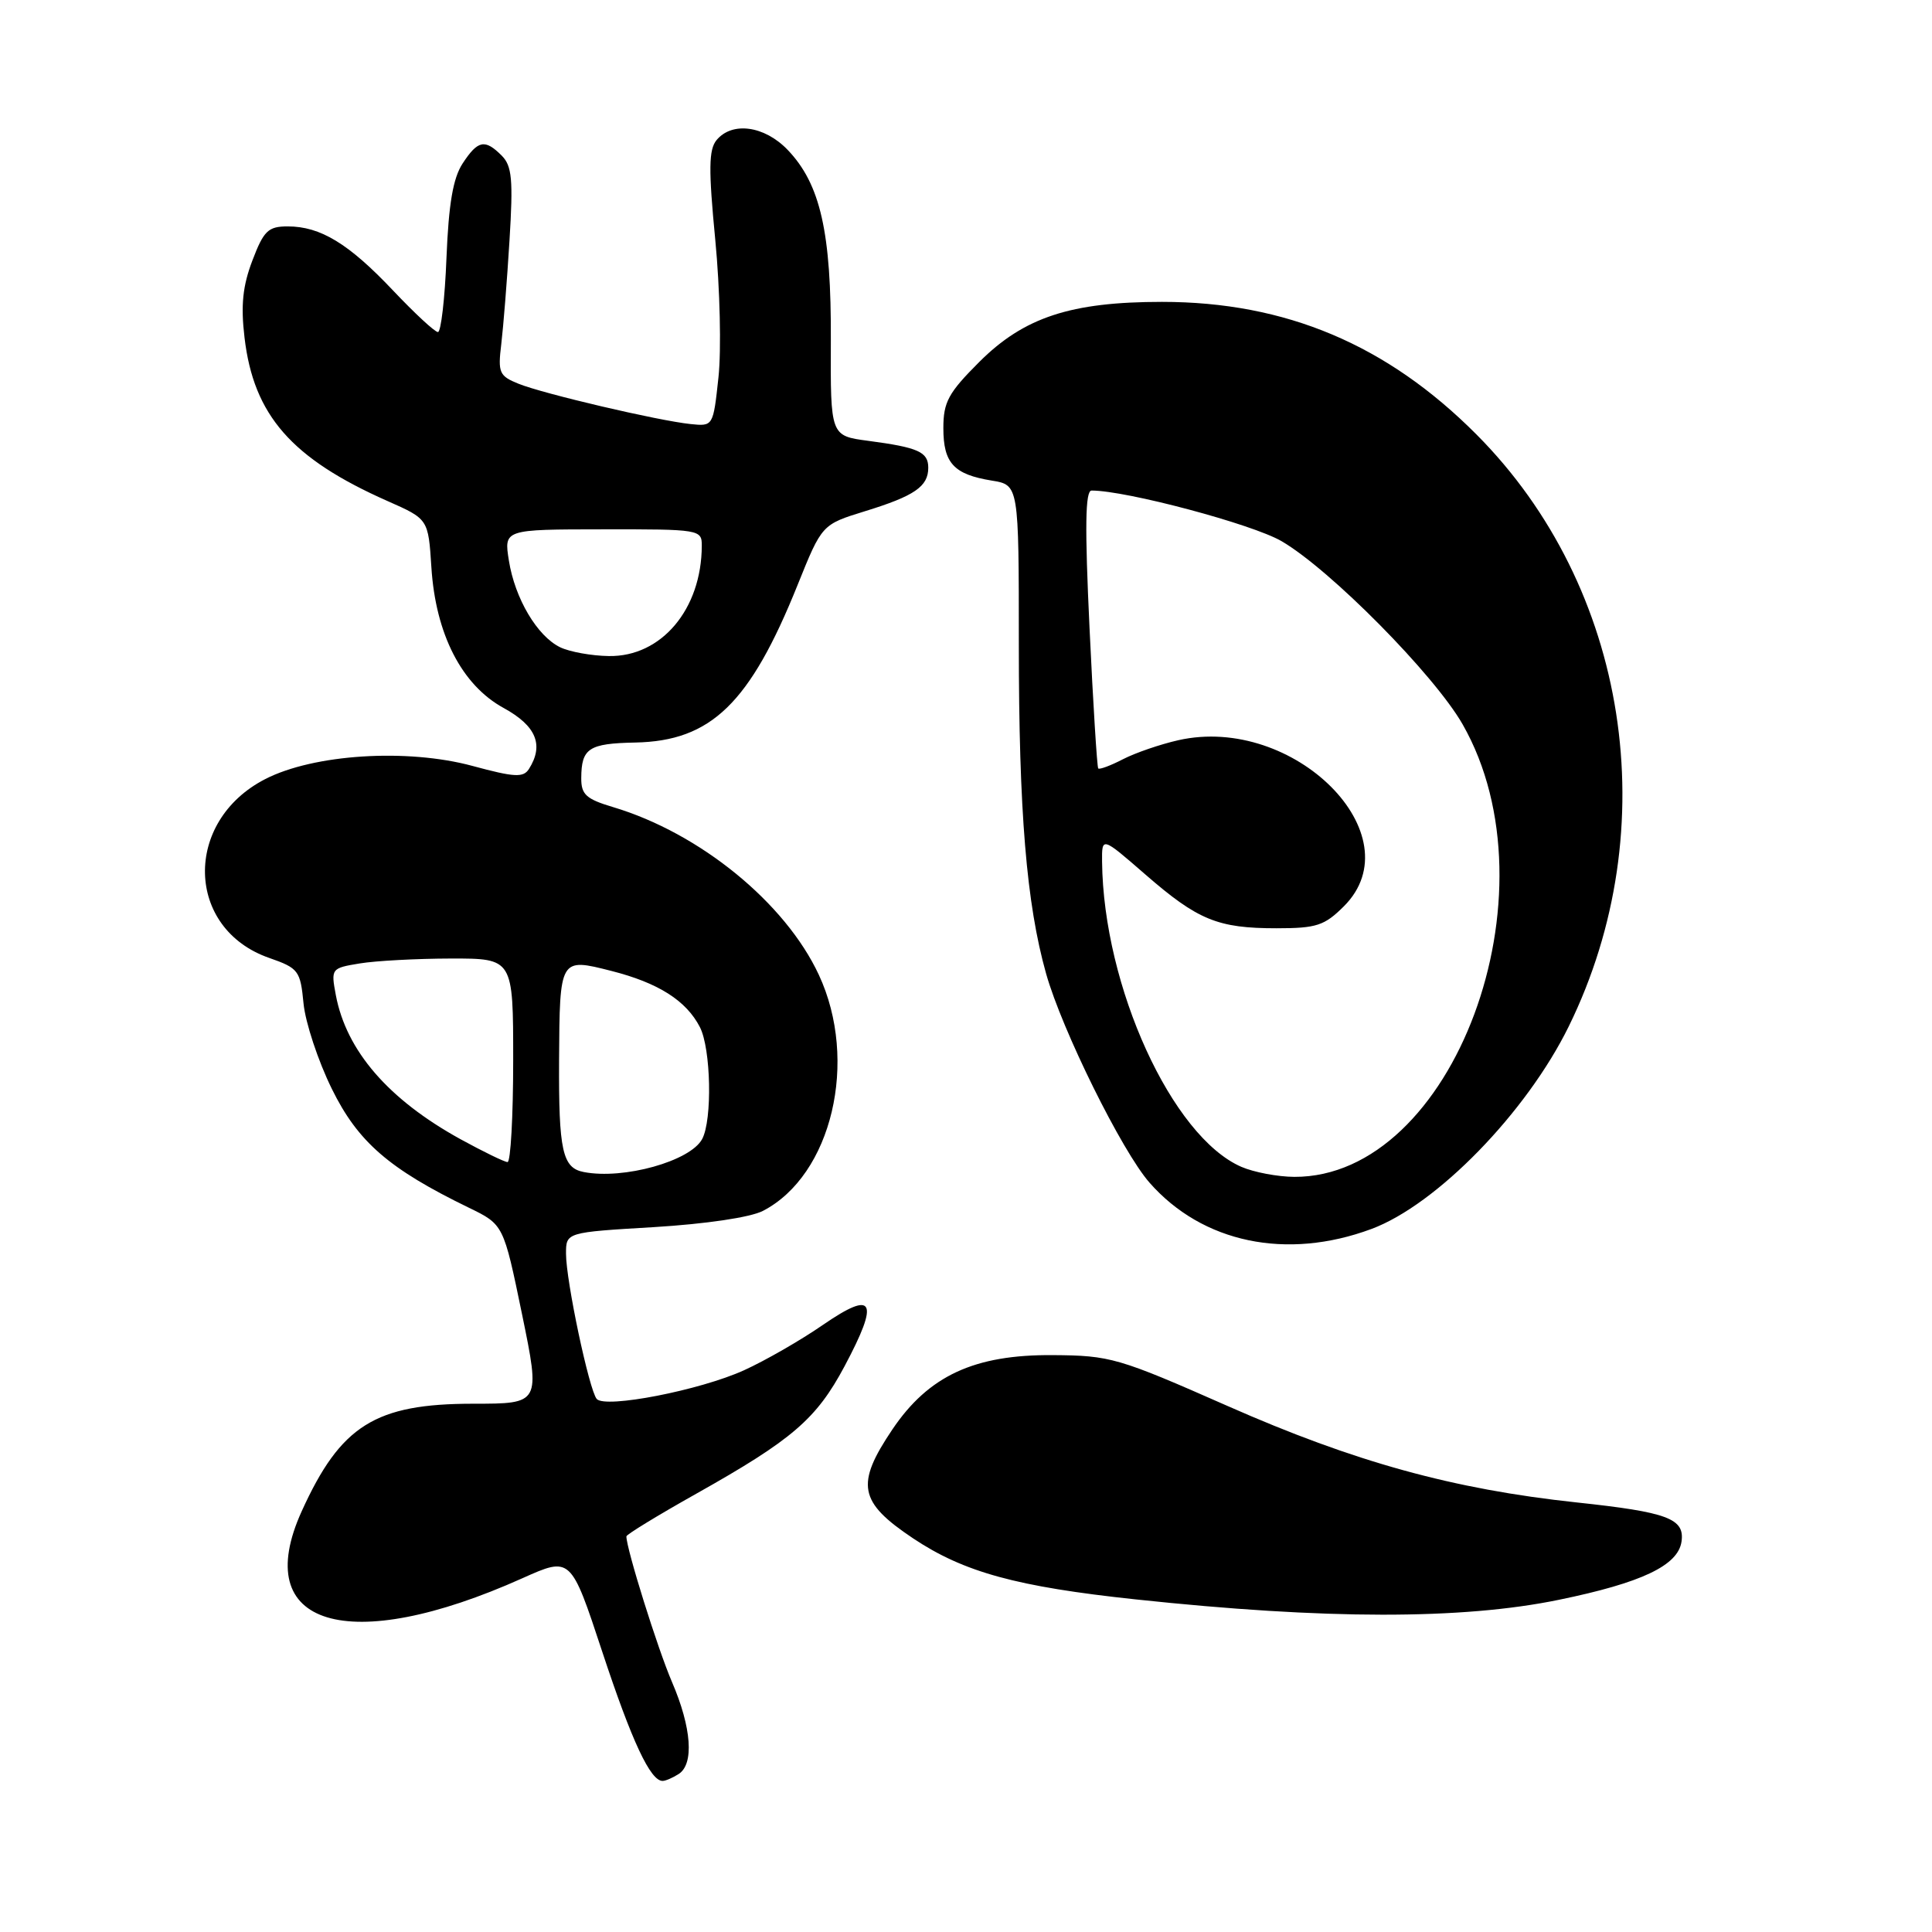 <?xml version="1.0" encoding="UTF-8" standalone="no"?>
<!DOCTYPE svg PUBLIC "-//W3C//DTD SVG 1.1//EN" "http://www.w3.org/Graphics/SVG/1.1/DTD/svg11.dtd" >
<svg xmlns="http://www.w3.org/2000/svg" xmlns:xlink="http://www.w3.org/1999/xlink" version="1.1" viewBox="0 0 256 256">
 <g >
 <path fill="currentColor"
d=" M 89.92 235.07 C 91.99 233.76 91.65 228.93 89.04 222.87 C 87.14 218.46 83.00 205.22 83.00 203.58 C 83.00 203.33 87.16 200.79 92.25 197.93 C 104.99 190.77 108.17 188.04 111.91 181.03 C 116.56 172.30 115.83 170.89 109.08 175.53 C 106.10 177.59 101.38 180.30 98.58 181.57 C 92.75 184.22 80.21 186.66 79.07 185.37 C 78.07 184.22 75.00 169.73 75.00 166.12 C 75.00 163.29 75.00 163.29 86.65 162.60 C 93.54 162.18 99.43 161.31 101.09 160.45 C 110.22 155.73 113.81 140.57 108.50 129.17 C 104.05 119.62 92.74 110.39 81.25 106.95 C 77.66 105.88 77.00 105.28 77.02 103.09 C 77.04 99.15 78.01 98.51 84.17 98.39 C 94.23 98.19 99.37 93.21 105.69 77.50 C 108.91 69.50 108.91 69.50 114.61 67.74 C 121.17 65.72 123.00 64.47 123.00 61.98 C 123.00 59.88 121.68 59.29 115.03 58.41 C 110.04 57.75 110.04 57.75 110.09 45.12 C 110.16 30.79 108.71 24.39 104.37 19.86 C 101.30 16.66 97.02 16.07 94.95 18.56 C 93.91 19.82 93.87 22.41 94.78 31.81 C 95.40 38.24 95.59 46.42 95.20 50.00 C 94.50 56.49 94.50 56.50 91.50 56.19 C 87.20 55.74 72.00 52.18 68.71 50.85 C 66.15 49.82 65.96 49.38 66.42 45.61 C 66.69 43.35 67.19 37.17 67.51 31.87 C 68.01 23.79 67.84 21.99 66.48 20.62 C 64.25 18.39 63.33 18.57 61.30 21.66 C 60.03 23.60 59.45 27.01 59.16 34.16 C 58.95 39.57 58.43 44.00 58.03 44.00 C 57.62 44.00 54.95 41.52 52.08 38.49 C 46.21 32.28 42.46 30.00 38.13 30.00 C 35.54 30.00 34.95 30.56 33.45 34.50 C 32.16 37.88 31.89 40.44 32.40 44.73 C 33.61 55.03 38.62 60.76 51.37 66.40 C 56.75 68.78 56.75 68.78 57.16 75.16 C 57.72 84.03 61.19 90.79 66.75 93.82 C 71.05 96.18 72.10 98.71 70.09 101.89 C 69.35 103.06 68.18 103.00 62.61 101.49 C 53.93 99.14 41.55 99.93 35.13 103.24 C 24.25 108.84 24.58 123.07 35.67 126.93 C 39.56 128.29 39.80 128.61 40.22 132.97 C 40.47 135.50 42.15 140.59 43.97 144.28 C 47.43 151.32 51.55 154.89 62.13 160.03 C 66.72 162.26 66.72 162.26 69.17 174.13 C 71.61 186.00 71.61 186.00 62.71 186.00 C 49.72 186.00 45.14 188.87 39.98 200.24 C 33.04 215.52 46.12 219.49 69.23 209.12 C 75.64 206.25 75.64 206.25 79.81 218.89 C 83.73 230.76 86.19 236.02 87.81 235.98 C 88.19 235.98 89.14 235.57 89.92 235.07 Z  M 206.57 211.98 C 217.52 209.73 222.35 207.44 222.81 204.27 C 223.25 201.22 220.98 200.37 208.91 199.08 C 192.55 197.33 179.47 193.72 162.66 186.30 C 148.17 179.91 147.14 179.61 139.48 179.56 C 129.10 179.48 123.04 182.30 118.25 189.40 C 113.34 196.69 113.78 199.02 120.99 203.84 C 127.72 208.33 134.73 210.25 150.50 211.93 C 175.59 214.61 193.74 214.63 206.57 211.98 Z  M 181.71 162.85 C 190.36 159.64 202.26 147.42 207.87 136.00 C 220.76 109.72 215.79 77.80 195.64 57.57 C 183.78 45.66 170.36 40.00 153.97 40.00 C 141.89 40.00 135.68 42.04 129.75 47.97 C 125.66 52.06 125.00 53.27 125.00 56.73 C 125.00 61.37 126.38 62.86 131.41 63.68 C 135.00 64.26 135.00 64.26 135.00 85.41 C 135.00 107.53 136.01 119.76 138.61 129.00 C 140.72 136.49 148.66 152.54 152.31 156.70 C 159.32 164.69 170.48 167.02 181.71 162.85 Z  M 77.35 155.30 C 74.52 154.76 74.02 152.46 74.08 140.50 C 74.16 126.91 74.16 126.91 81.00 128.65 C 87.22 130.23 90.93 132.58 92.74 136.10 C 94.21 138.96 94.40 148.39 93.04 150.93 C 91.47 153.86 82.62 156.33 77.35 155.30 Z  M 61.00 150.94 C 51.46 145.68 45.89 139.24 44.50 131.86 C 43.84 128.34 43.89 128.28 47.67 127.66 C 49.77 127.31 55.21 127.02 59.75 127.01 C 68.00 127.00 68.00 127.00 68.00 140.50 C 68.00 147.93 67.66 153.99 67.25 153.98 C 66.84 153.97 64.03 152.60 61.00 150.94 Z  M 74.23 85.77 C 71.19 84.30 68.23 79.32 67.43 74.28 C 66.77 70.15 66.77 70.15 79.88 70.14 C 92.72 70.12 93.00 70.17 92.99 72.31 C 92.97 80.72 87.64 87.05 80.67 86.93 C 78.38 86.90 75.48 86.37 74.23 85.77 Z  M 164.48 154.61 C 155.28 150.60 146.21 130.72 146.03 114.18 C 146.00 110.86 146.00 110.86 151.75 115.86 C 158.72 121.92 161.35 123.00 169.14 123.00 C 174.45 123.00 175.49 122.66 178.08 120.08 C 187.47 110.68 171.47 94.63 156.14 98.08 C 153.75 98.62 150.45 99.75 148.80 100.60 C 147.16 101.45 145.68 102.00 145.52 101.82 C 145.37 101.65 144.84 93.29 144.37 83.25 C 143.73 69.75 143.80 65.00 144.64 65.00 C 149.26 65.00 165.90 69.44 169.80 71.70 C 176.24 75.44 190.05 89.41 193.80 95.97 C 206.59 118.37 192.58 156.03 171.50 155.94 C 169.30 155.93 166.14 155.33 164.48 154.61 Z "/>
</g>
</svg>